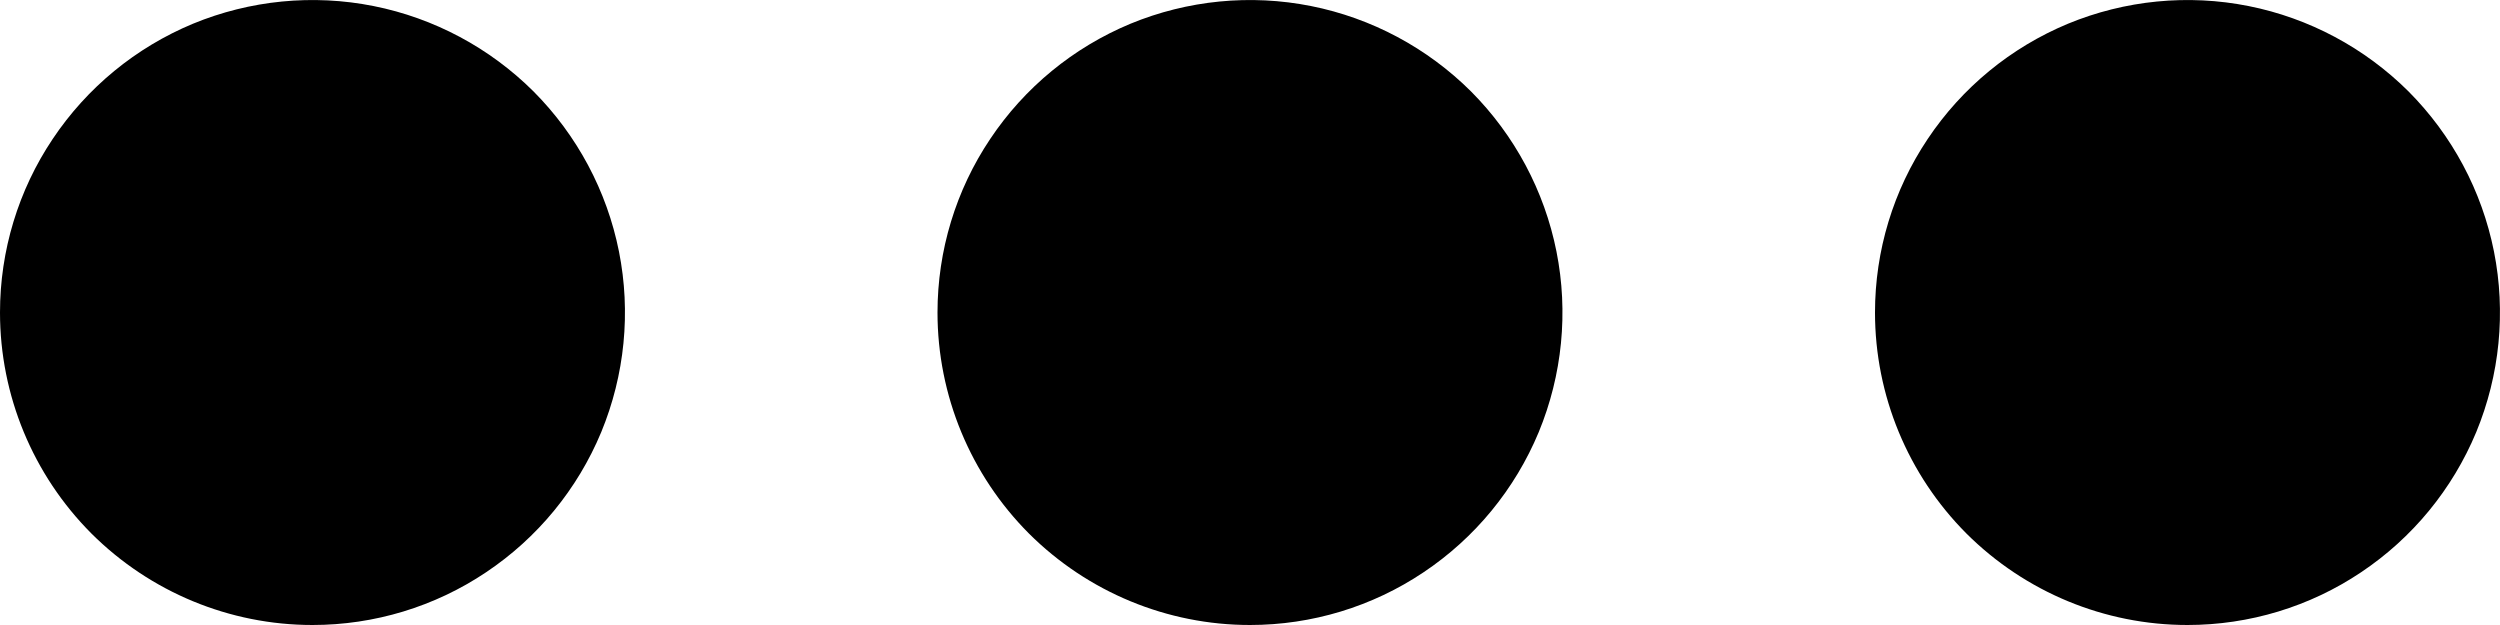 <svg width="12" height="3" viewBox="0 0 12 3" fill="none" xmlns="http://www.w3.org/2000/svg">
<path d="M9 1.5C9 1.203 9.088 0.913 9.253 0.667C9.418 0.42 9.652 0.228 9.926 0.114C10.2 0.001 10.502 -0.029 10.793 0.029C11.084 0.087 11.351 0.23 11.561 0.439C11.77 0.649 11.913 0.916 11.971 1.207C12.029 1.498 11.999 1.8 11.886 2.074C11.772 2.348 11.58 2.582 11.333 2.747C11.087 2.912 10.797 3 10.5 3C10.102 3 9.721 2.842 9.439 2.561C9.158 2.279 9 1.898 9 1.5ZM1.5 3C1.797 3 2.087 2.912 2.333 2.747C2.58 2.582 2.772 2.348 2.886 2.074C2.999 1.8 3.029 1.498 2.971 1.207C2.913 0.916 2.77 0.649 2.561 0.439C2.351 0.23 2.084 0.087 1.793 0.029C1.502 -0.029 1.2 0.001 0.926 0.114C0.652 0.228 0.418 0.42 0.253 0.667C0.088 0.913 0 1.203 0 1.5C0 1.898 0.158 2.279 0.439 2.561C0.721 2.842 1.102 3 1.5 3ZM6 3C6.297 3 6.587 2.912 6.833 2.747C7.08 2.582 7.272 2.348 7.386 2.074C7.499 1.8 7.529 1.498 7.471 1.207C7.413 0.916 7.27 0.649 7.061 0.439C6.851 0.23 6.584 0.087 6.293 0.029C6.002 -0.029 5.7 0.001 5.426 0.114C5.152 0.228 4.918 0.42 4.753 0.667C4.588 0.913 4.5 1.203 4.5 1.5C4.5 1.898 4.658 2.279 4.939 2.561C5.221 2.842 5.602 3 6 3Z" fill="black"/>
</svg>
